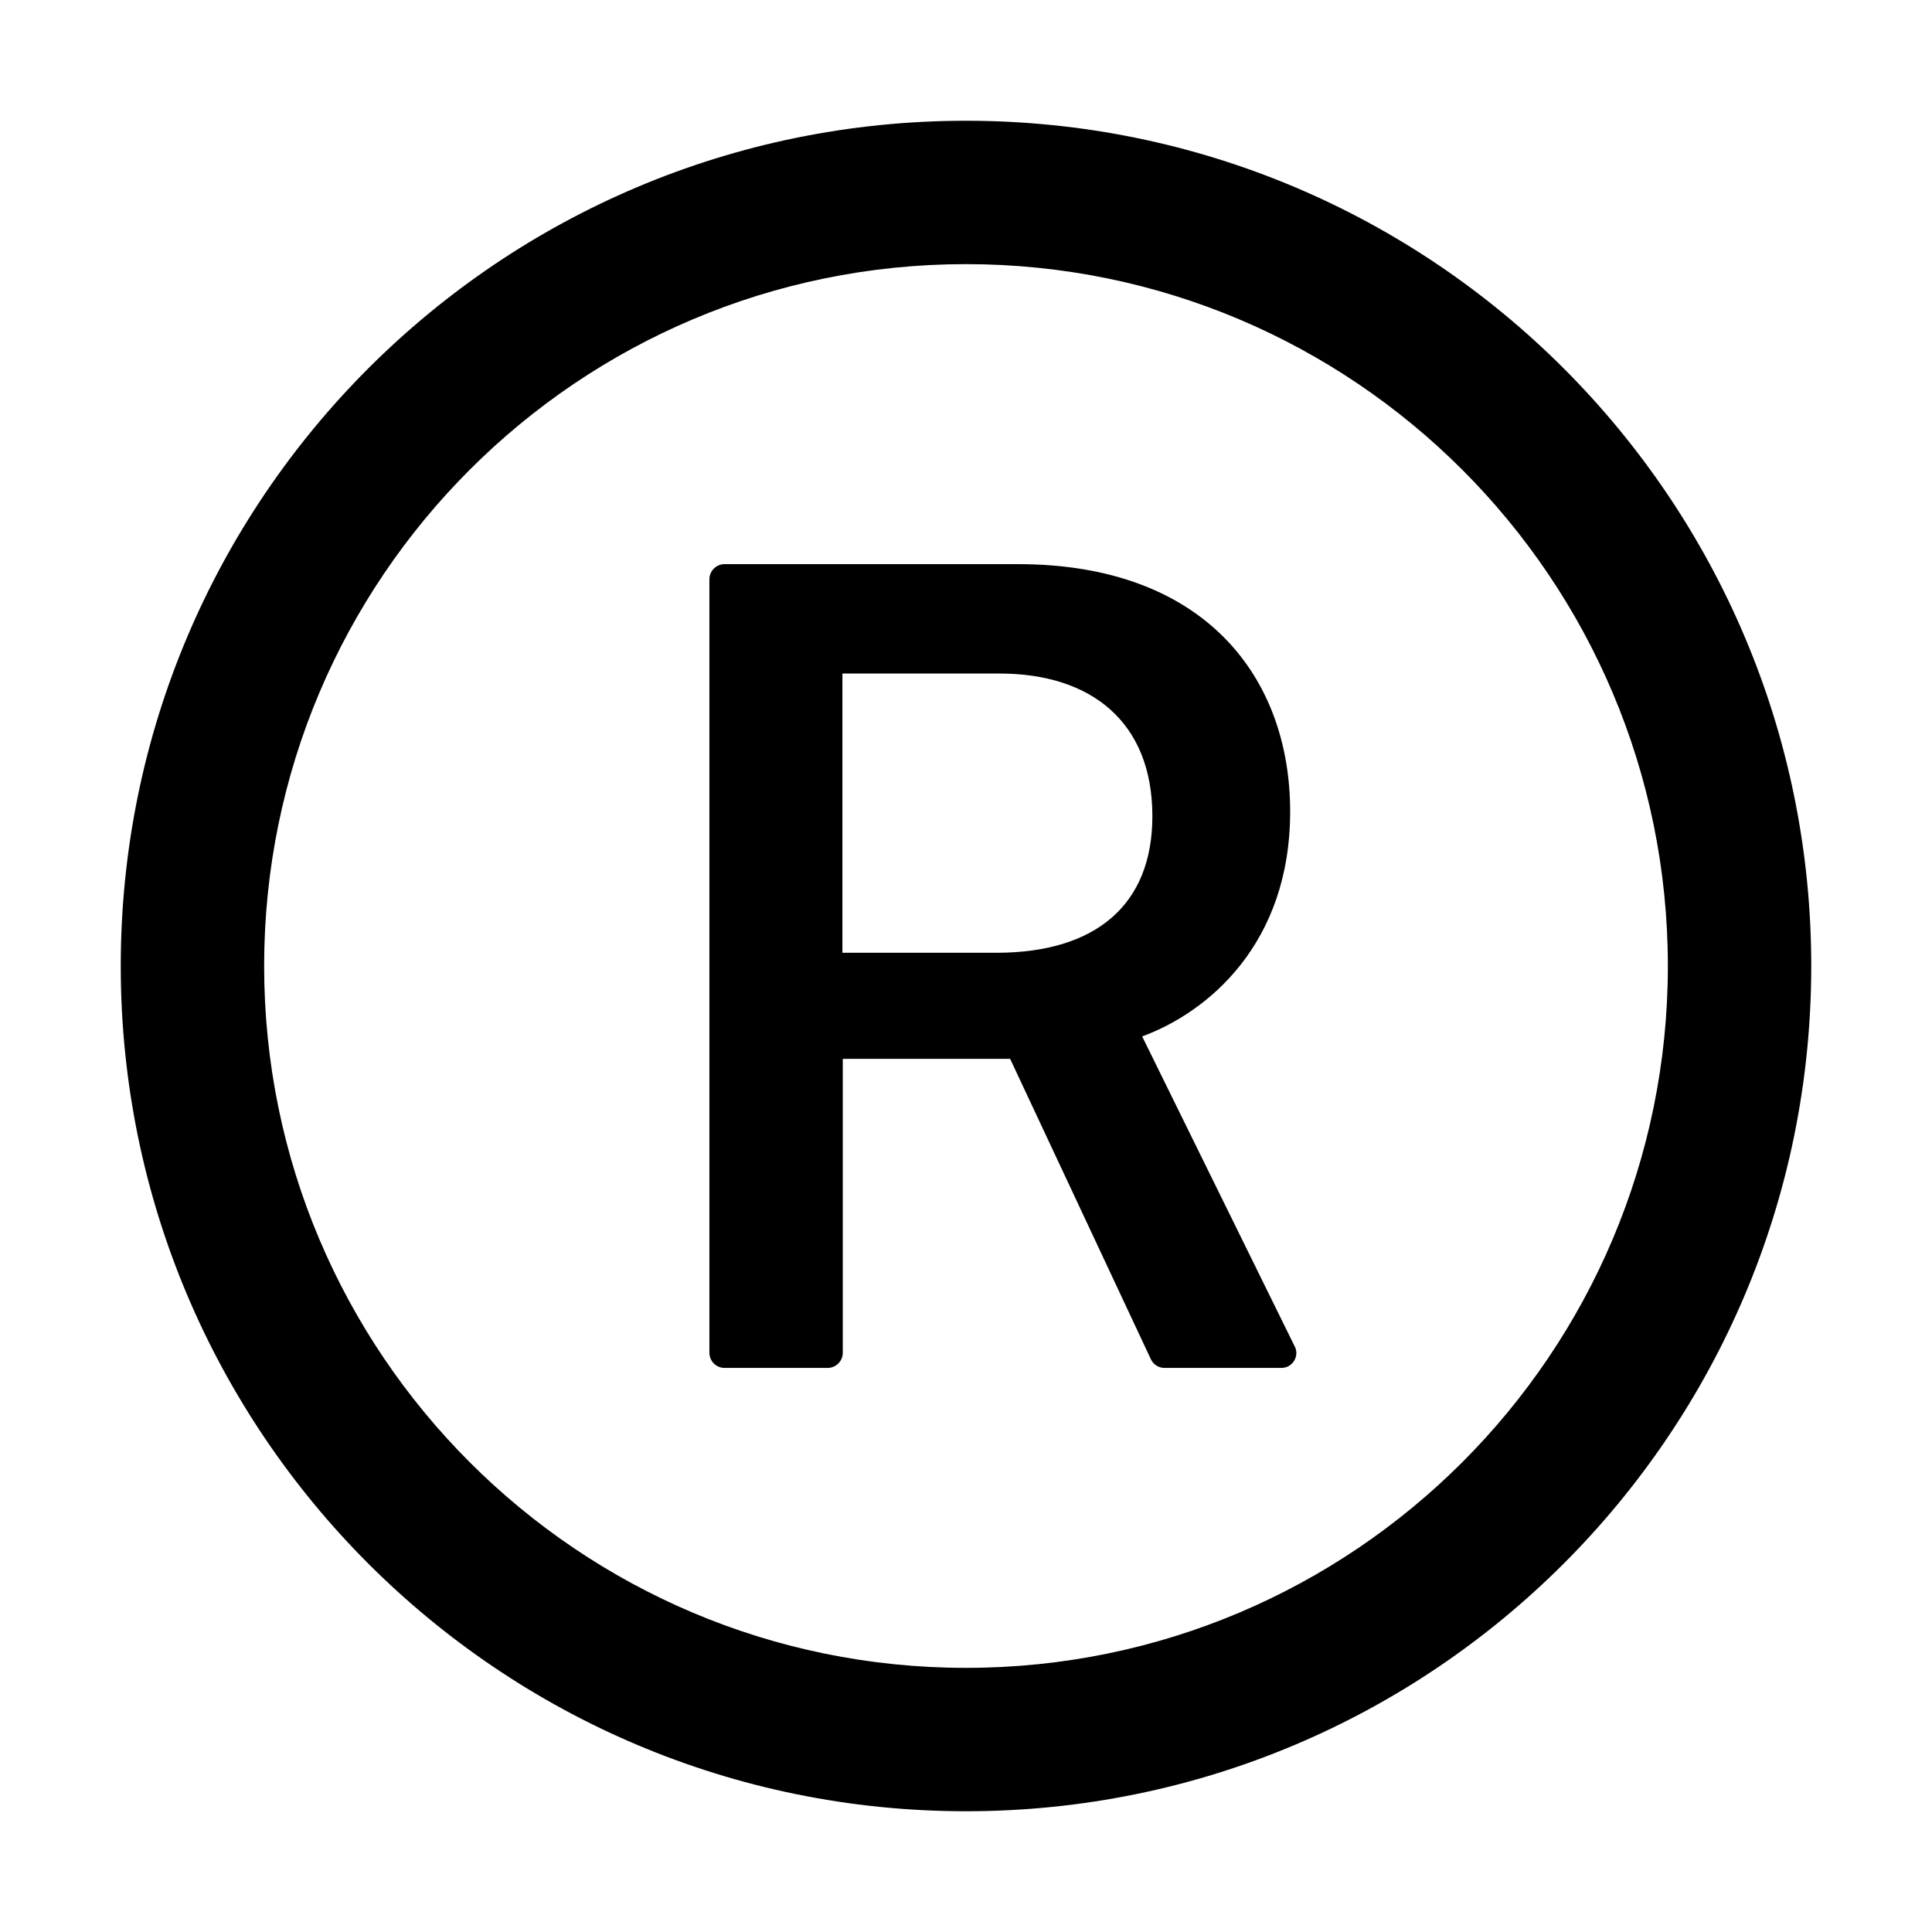<svg version="1.1" xmlns="http://www.w3.org/2000/svg" width="32" height="32" viewBox="0 0 32 32">
<path fill="currentColor" d="M16 2c-7.731 0-14 6.269-14 14s6.269 14 14 14 14-6.269 14-14-6.269-14-14-14zM16 27.625c-6.419 0-11.625-5.206-11.625-11.625s5.206-11.625 11.625-11.625 11.625 5.206 11.625 11.625-5.206 11.625-11.625 11.625z"/>
<path fill="transparent" d="M16 4.375c-6.419 0-11.625 5.206-11.625 11.625s5.206 11.625 11.625 11.625 11.625-5.206 11.625-11.625-5.206-11.625-11.625-11.625zM21.334 22.631c-0.034 0.016-0.072 0.025-0.109 0.025h-1.938c-0.097 0-0.184-0.056-0.225-0.144l-2.331-4.975h-2.772v4.869c0 0.137-0.113 0.25-0.25 0.25h-1.709c-0.137 0-0.25-0.113-0.25-0.25v-12.813c0-0.137 0.113-0.25 0.25-0.25h4.863c3.087 0 4.506 1.872 4.506 4.097 0 2.194-1.363 3.325-2.45 3.725l2.525 5.131c0.066 0.122 0.012 0.272-0.109 0.334z"/>
<path fill="transparent" d="M16.559 11.156h-2.606v4.625h2.547c1.656 0 2.587-0.8 2.587-2.262 0-1.572-1.028-2.363-2.528-2.363z"/>
<path fill="currentColor" d="M18.919 17.166c1.087-0.4 2.45-1.531 2.45-3.725 0-2.225-1.419-4.097-4.506-4.097h-4.863c-0.137 0-0.25 0.113-0.25 0.25v12.813c0 0.137 0.113 0.25 0.25 0.25h1.709c0.137 0 0.25-0.113 0.25-0.25v-4.869h2.772l2.331 4.975c0.041 0.087 0.128 0.144 0.225 0.144h1.938c0.038 0 0.075-0.009 0.109-0.025 0.122-0.063 0.175-0.212 0.109-0.334l-2.525-5.131zM16.5 15.781h-2.547v-4.625h2.606c1.5 0 2.528 0.791 2.528 2.363 0 1.463-0.931 2.262-2.587 2.262z"/>
</svg>
